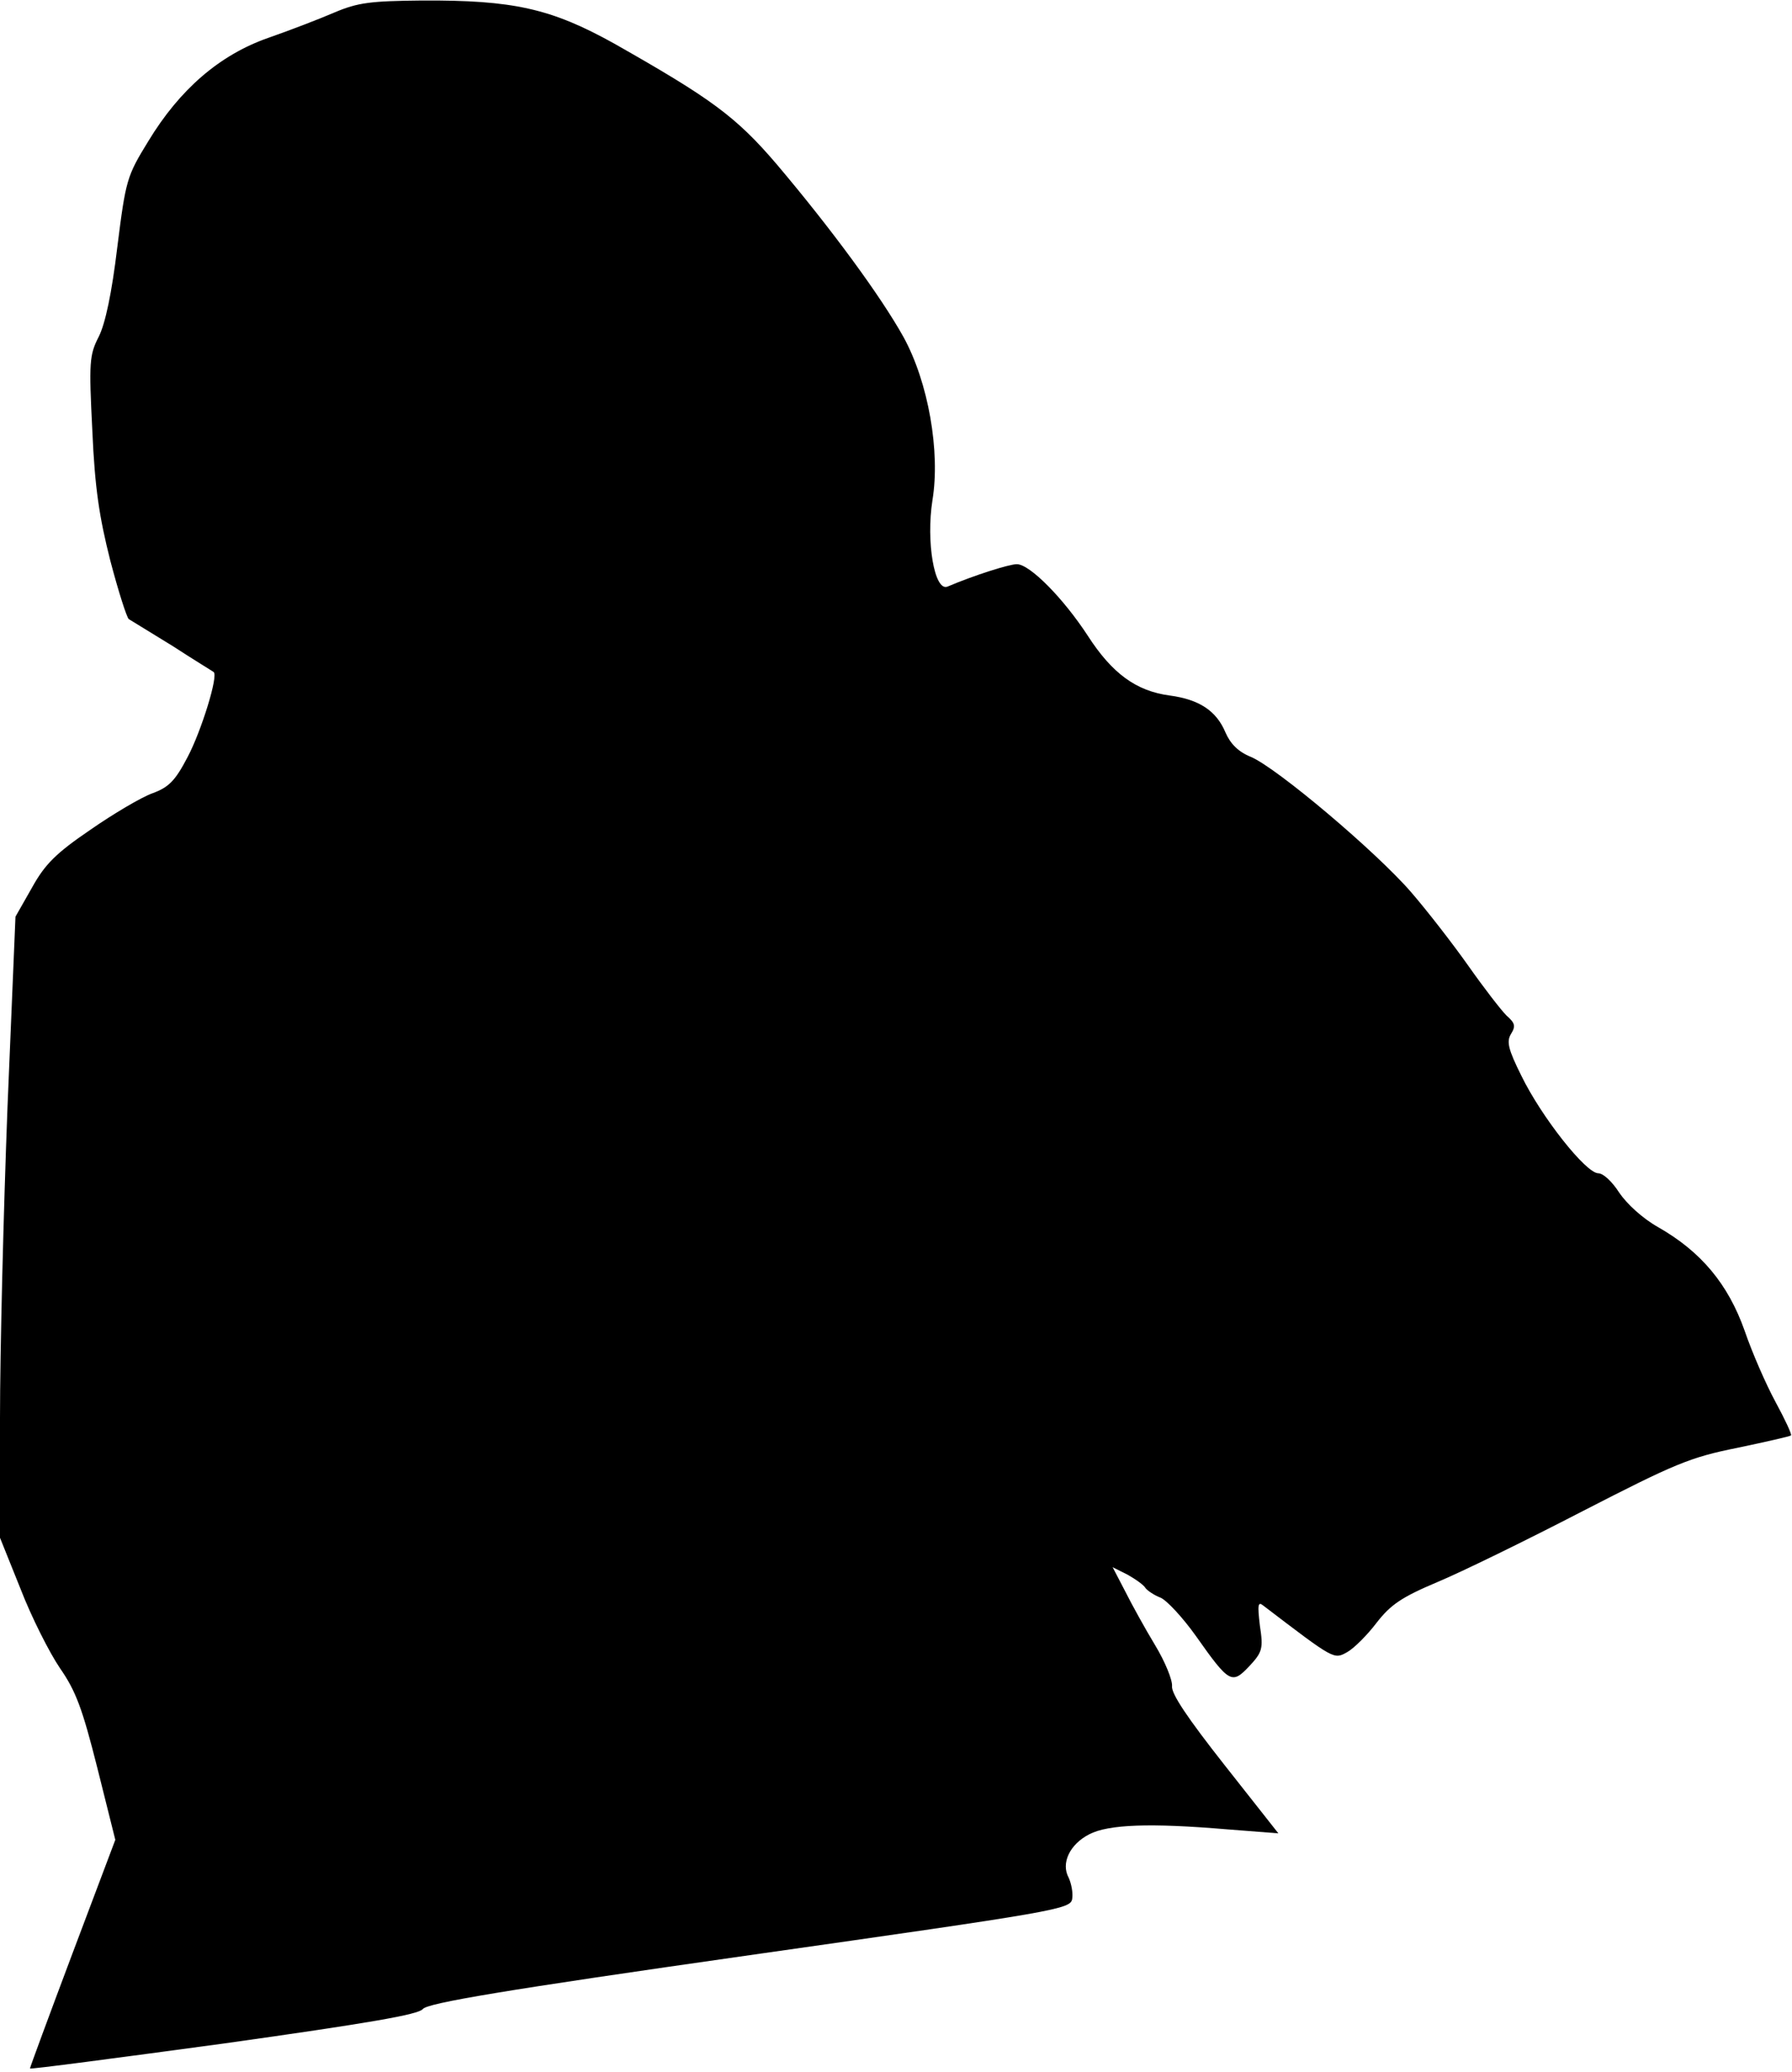 <?xml version="1.0" standalone="no"?>
<!DOCTYPE svg PUBLIC "-//W3C//DTD SVG 20010904//EN"
 "http://www.w3.org/TR/2001/REC-SVG-20010904/DTD/svg10.dtd">
<svg version="1.0" xmlns="http://www.w3.org/2000/svg"
 width="359pt" height="415pt" viewBox="0 0 359 415"
 preserveAspectRatio="xMidYMid meet">
<g transform="translate(0,415) scale(0.1,-0.1)"
fill="#000000" stroke="none">
<path fill="#000000" stroke="none" d="M670 4125 c-30 -13 -90 -36 -133 -51
-97 -34 -177 -103 -240 -207 -43 -70 -45 -77 -62 -212 -11 -92 -24 -153 -37
-179 -19 -37 -20 -51 -13 -189 5 -115 14 -173 36 -260 16 -61 33 -114 37 -117
5 -3 44 -27 88 -54 43 -28 81 -51 82 -52 10 -7 -25 -119 -52 -170 -25 -48 -38
-61 -71 -73 -22 -8 -78 -41 -124 -73 -69 -47 -91 -69 -117 -116 l-33 -58 -16
-382 c-8 -210 -15 -489 -15 -622 l0 -240 41 -102 c22 -57 58 -128 79 -159 32
-46 45 -81 75 -200 l36 -144 -86 -228 c-47 -125 -85 -228 -85 -230 0 -2 174
21 388 50 292 41 390 58 399 69 9 12 163 38 655 108 619 88 643 92 646 113 2
12 -2 31 -7 42 -16 29 2 67 41 87 38 20 123 23 276 10 l103 -8 -108 137 c-74
94 -107 143 -105 158 1 12 -14 49 -34 82 -20 33 -47 82 -60 108 l-25 48 30
-15 c16 -9 33 -21 36 -27 4 -5 17 -14 30 -19 12 -5 44 -39 71 -77 67 -95 72
-97 107 -60 26 28 28 35 21 81 -5 42 -4 49 7 40 143 -109 141 -108 168 -93 14
8 40 34 59 59 28 36 50 51 121 81 48 20 179 84 291 142 185 95 215 108 310
127 57 12 106 23 108 25 2 2 -12 32 -31 67 -19 35 -47 99 -62 143 -33 93 -87
158 -173 207 -32 18 -63 47 -78 69 -14 22 -32 39 -42 39 -25 0 -114 113 -154
195 -27 54 -30 69 -21 84 10 16 8 22 -9 37 -11 11 -45 55 -76 99 -31 44 -83
111 -115 148 -70 81 -269 249 -321 271 -25 10 -41 26 -51 49 -18 43 -52 66
-112 74 -67 9 -115 44 -164 120 -49 75 -116 143 -142 143 -15 0 -85 -22 -139
-45 -26 -10 -43 90 -30 173 16 97 -8 236 -58 327 -45 81 -144 216 -254 346
-82 96 -132 132 -326 242 -126 70 -202 87 -385 86 -102 -1 -128 -4 -175 -24z"/>
</g>
</svg>
